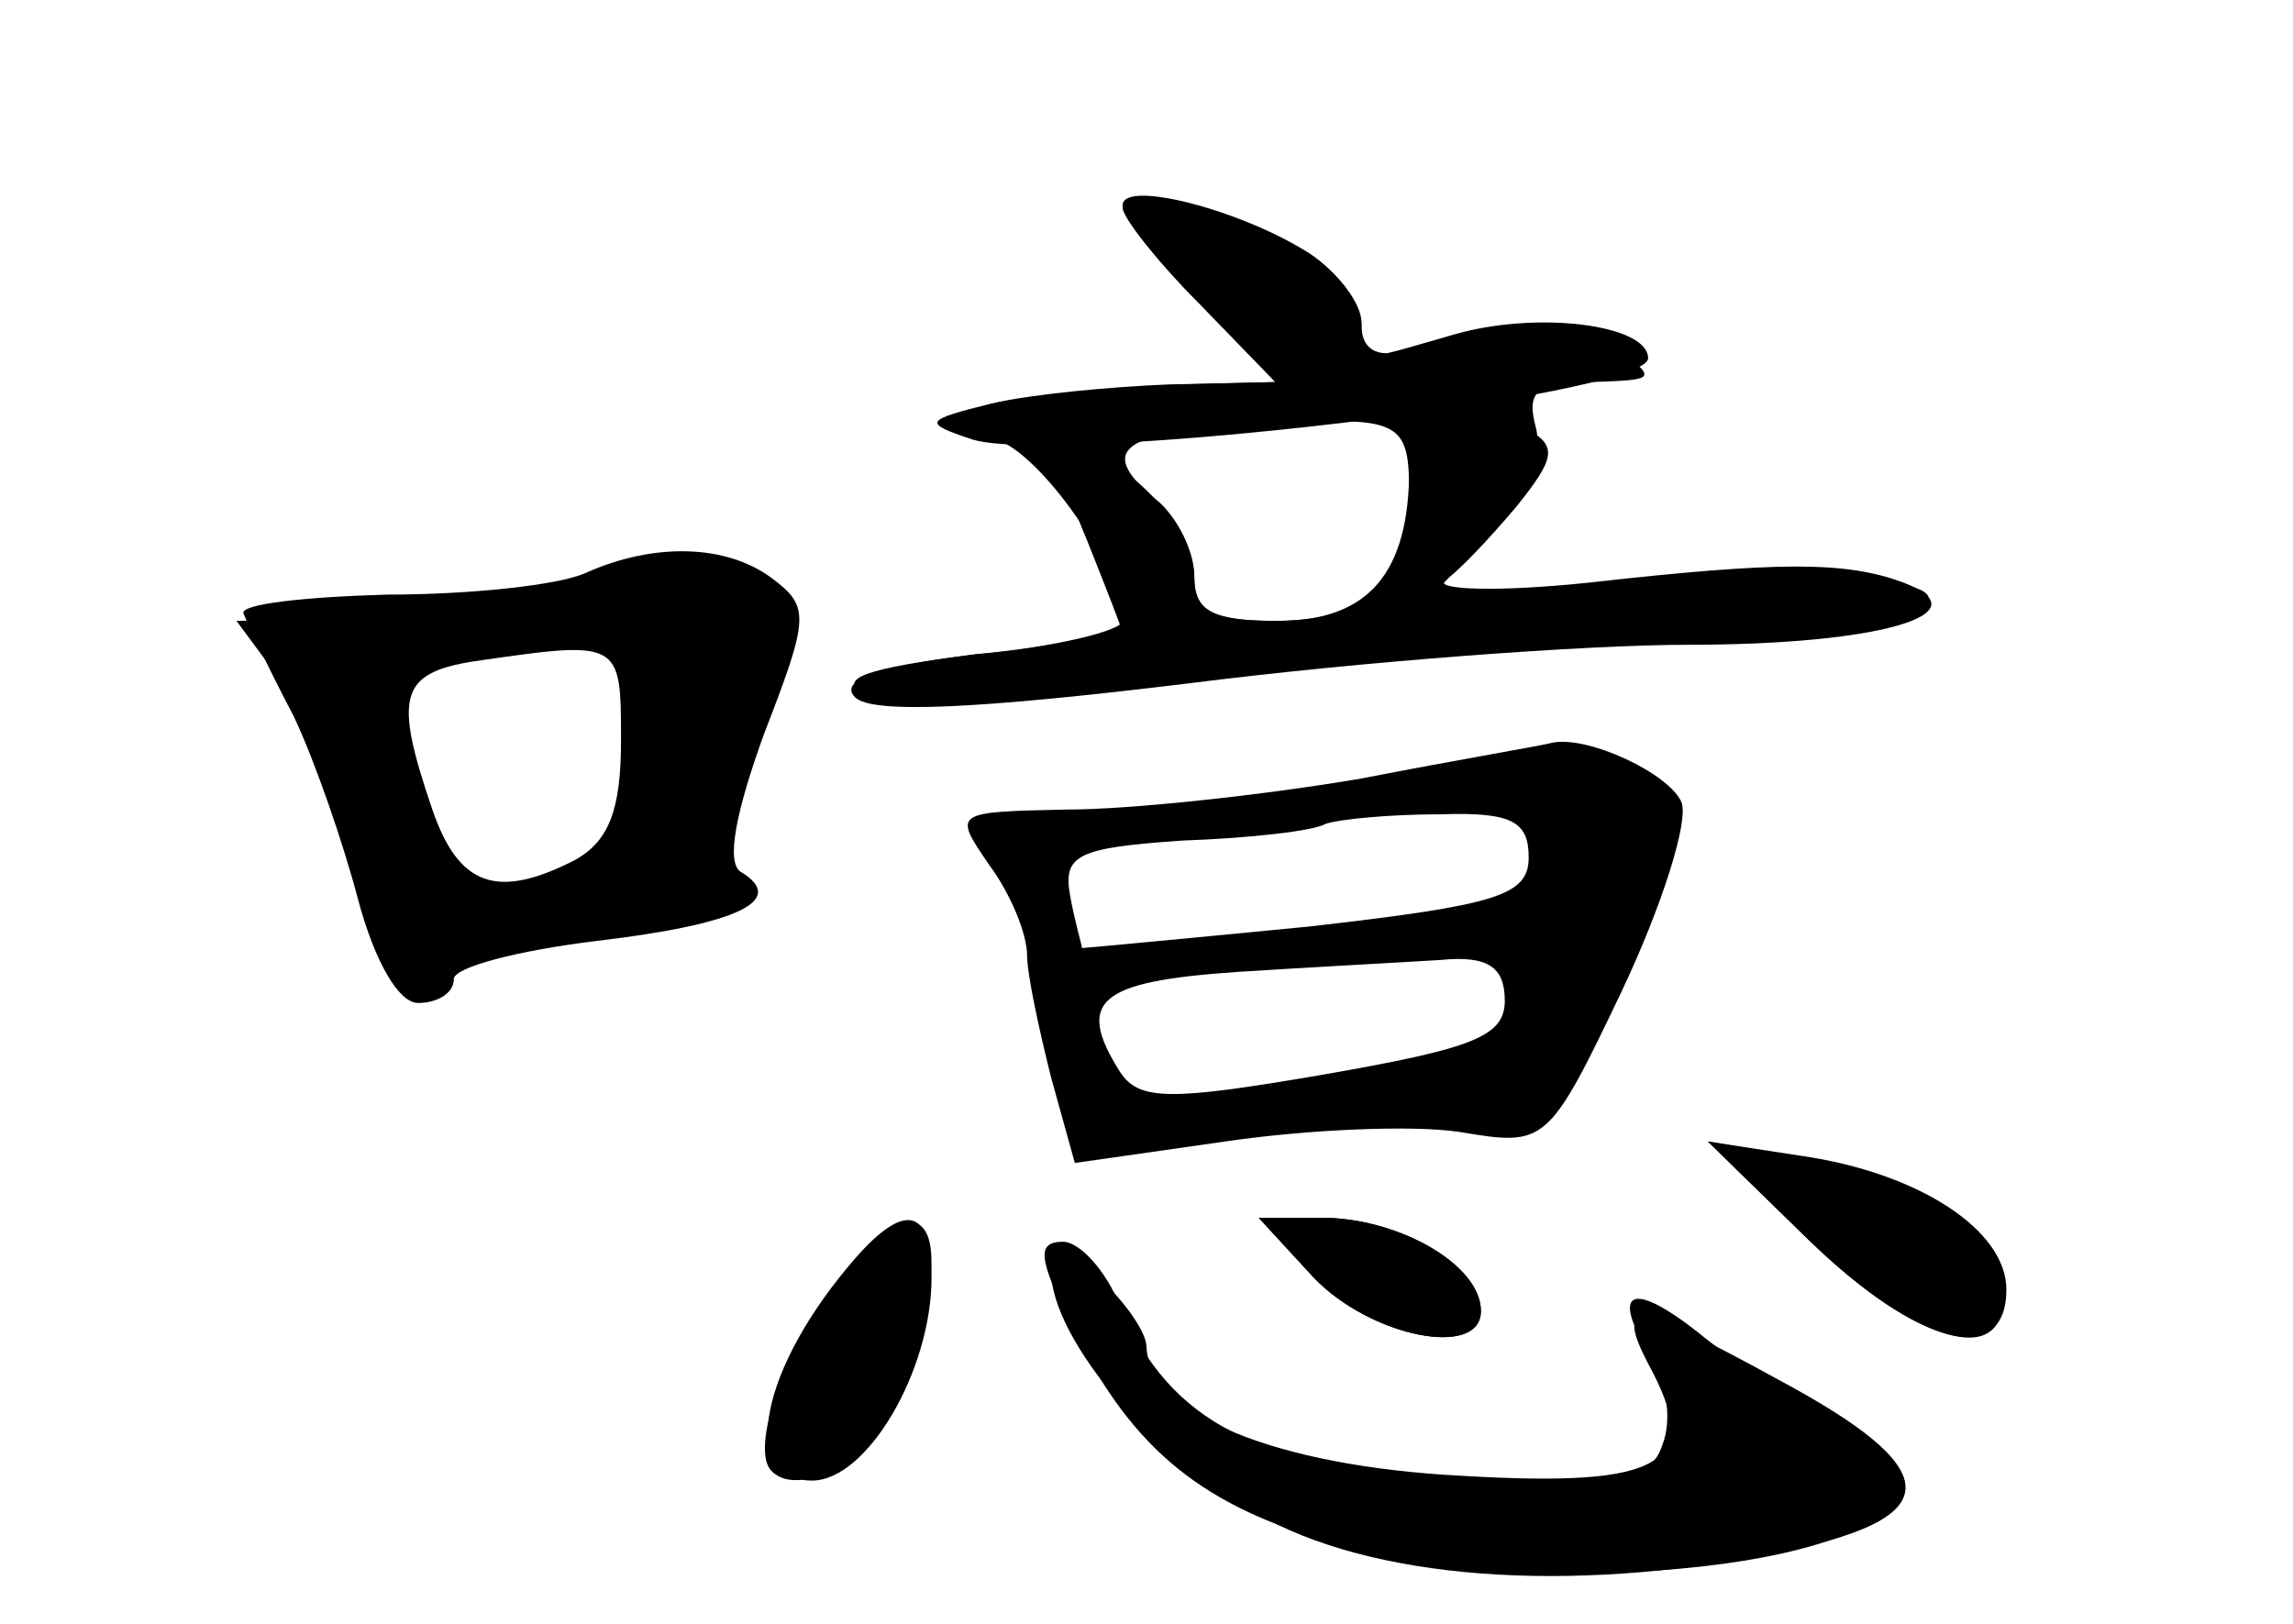 <?xml version="1.0" standalone="no"?>
<!DOCTYPE svg PUBLIC "-//W3C//DTD SVG 20010904//EN"
 "http://www.w3.org/TR/2001/REC-SVG-20010904/DTD/svg10.dtd">
<svg version="1.0" xmlns="http://www.w3.org/2000/svg"
 width="96pt" height="68pt" viewBox="0 0 96 68"
 preserveAspectRatio="xMidYMid meet">
<g transform="translate(0,68) scale(0.1,-0.1)" fill="#000000" stroke="none">
<g id="part-0" class="char-part">
  <path d="M470 593 c0 -4 14 -22 32 -40 l32 -33 -40 -1 c-21 -1 -52 -4 -69 -8
-28 -7 -29 -8 -8 -15 19 -6 53 -55 53 -76 0 -4 -28 -11 -62 -14 -46 -6 -58
-10 -46 -17 10 -5 60 -3 134 6 66 8 153 15 194 16 41 1 86 4 100 9 47 14 -6
23 -101 17 l-89 -6 24 26 c14 15 22 33 19 44 -4 15 0 19 23 19 28 1 28 1 10
15 -18 13 -34 13 -88 -2 -12 -3 -18 1 -18 11 0 9 -10 22 -22 30 -28 16 -78 29
-78 19z m120 -122 c0 -36 -17 -51 -57 -51 -26 0 -33 4 -33 19 0 10 -7 24 -15
31 -26 21 -17 29 38 32 65 4 67 3 67 -31z"/>
  <path d="M245 440 c-11 -5 -48 -9 -83 -9 -35 -1 -62 -4 -60 -8 2 -5 11 -24 21
-43 9 -19 21 -54 27 -77 7 -26 17 -43 25 -43 8 0 15 4 15 10 0 5 27 12 60 16
59 7 80 17 60 29 -6 4 -2 25 10 58 19 49 19 53 3 65 -19 14 -49 15 -78 2z m15
-70 c0 -29 -5 -42 -19 -50 -33 -17 -49 -11 -60 21 -16 47 -14 57 17 62 62 9
62 9 62 -33z"/>
  <path d="M570 354 c-41 -7 -97 -13 -123 -13 -48 -1 -48 -1 -33 -23 9 -12 16
-29 16 -38 0 -8 5 -31 10 -51 l10 -36 63 9 c34 5 78 7 98 4 36 -6 37 -6 68 59
17 36 28 71 25 79 -5 12 -39 28 -54 25 -3 -1 -39 -7 -80 -15z m70 -33 c0 -16
-13 -20 -92 -29 -51 -5 -94 -9 -95 -9 0 1 -3 11 -5 22 -3 17 3 20 47 23 28 1
55 4 60 7 6 2 27 4 48 4 30 1 37 -3 37 -18z m-10 -60 c0 -15 -13 -20 -76 -31
-64 -11 -77 -11 -85 1 -19 30 -9 38 49 42 31 2 69 4 85 5 20 2 27 -3 27 -17z"/>
  <path d="M757 161 c46 -45 83 -54 83 -21 0 25 -37 49 -86 56 l-39 6 42 -41z"/>
  <path d="M351 143 c-23 -28 -37 -70 -28 -79 13 -13 46 9 56 38 23 66 8 88 -28
41z"/>
  <path d="M550 145 c24 -25 70 -34 70 -14 0 19 -33 38 -64 39 l-29 0 23 -25z"/>
  <path d="M440 148 c0 -29 45 -82 90 -104 51 -27 135 -31 220 -13 65 14 64 34
-5 71 -60 33 -69 34 -55 7 23 -42 7 -52 -78 -47 -78 4 -131 26 -132 54 0 6 -9
19 -20 29 -16 15 -20 15 -20 3z"/>
</g>
<g id="part-1" class="char-part">
  <path d="M230 434 c-25 -7 -64 -13 -88 -13 l-43 -1 20 -27 c12 -14 24 -43 27
-64 7 -43 32 -82 40 -62 3 7 22 15 42 18 75 12 81 15 75 30 -3 9 2 36 12 61
24 64 -2 82 -85 58z m35 -66 c-9 -51 -5 -47 -44 -58 -34 -10 -38 -5 -55 62 -7
30 2 35 67 37 l39 1 -7 -42z"/>
</g>
<g id="part-2" class="char-part">
  <path d="M470 594 c0 -4 14 -23 32 -41 l32 -33 -45 -1 c-24 -1 -57 -4 -74 -8
-28 -7 -29 -8 -8 -15 35 -11 283 18 283 34 0 14 -46 20 -81 10 -42 -12 -39
-13 -39 5 0 8 -10 21 -22 29 -28 18 -78 31 -78 20z"/>
</g>
<g id="part-3" class="char-part">
  <path d="M590 484 c0 -44 -17 -64 -55 -64 -27 0 -35 4 -35 18 0 21 -30 52 -48
52 -9 0 -8 -10 3 -36 8 -20 15 -38 15 -39 0 -1 -28 -6 -61 -9 -42 -5 -58 -11
-51 -18 7 -7 51 -5 141 6 71 9 165 16 208 16 80 0 124 13 90 26 -24 9 -52 9
-132 0 -38 -4 -65 -3 -60 1 6 4 19 18 30 31 16 20 17 25 5 32 -29 18 -50 11
-50 -16z"/>
</g>
<g id="part-4" class="char-part">
  <path d="M757 161 c48 -46 86 -55 81 -19 -3 25 -37 45 -89 54 l-34 6 42 -41z"/>
  <path d="M358 153 c-40 -46 -49 -93 -18 -93 23 0 50 46 50 85 0 29 -11 32 -32
8z"/>
  <path d="M550 145 c24 -25 70 -34 70 -14 0 19 -33 38 -64 39 l-29 0 23 -25z"/>
  <path d="M447 128 c25 -53 54 -77 107 -93 86 -26 232 -13 243 22 3 6 -11 19
-29 29 -18 9 -44 25 -57 36 -28 22 -37 18 -20 -10 7 -11 9 -27 5 -37 -5 -15
-17 -17 -84 -14 -85 4 -122 23 -143 72 -6 15 -17 27 -24 27 -11 0 -10 -7 2
-32z"/>
</g>
</g>
</svg>